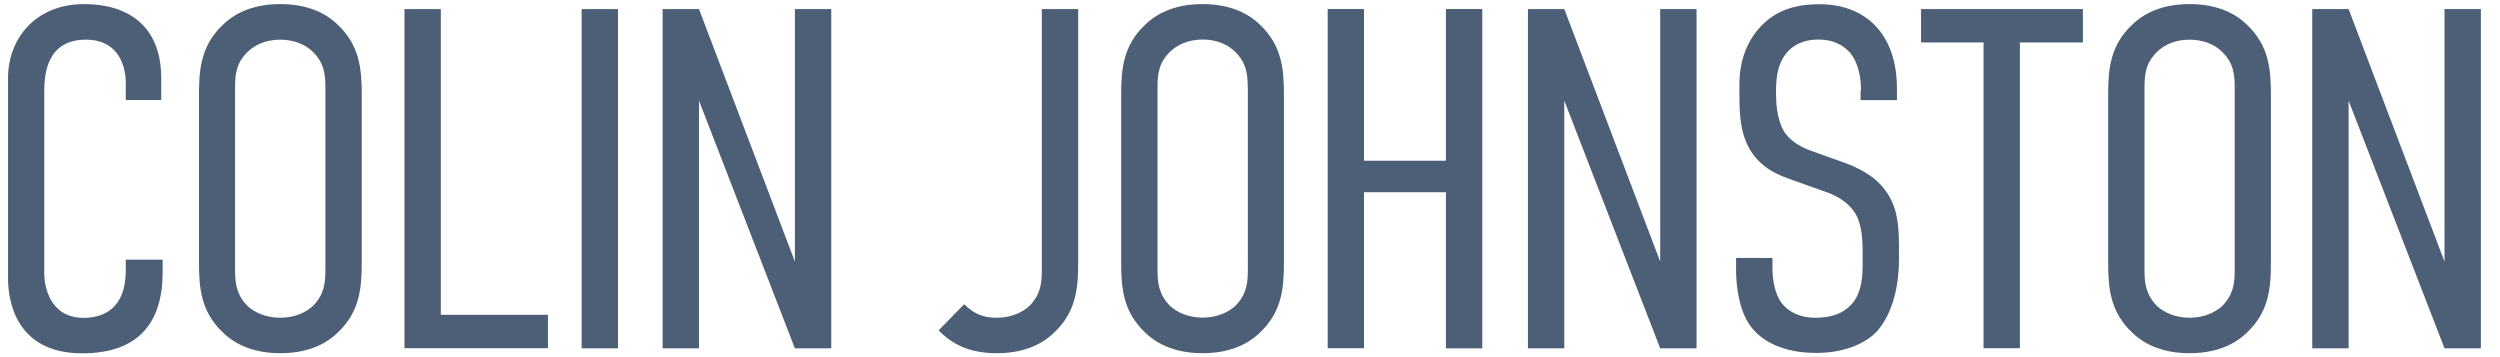 <?xml version="1.0" encoding="utf-8"?>
<svg version="1.1" xmlns="http://www.w3.org/2000/svg" xmlns:xlink="http://www.w3.org/1999/xlink" x="0px" y="0px"
	 viewBox="0 0 196 28" style="enable-background:new 0 0 196 28;" xml:space="preserve">
<style type="text/css">
	.st2{fill:#4C5F77;}
</style>
	<g>
		<path class="st2" d="M9.86,6.45c0-0.95-0.38-3.34-3.12-3.34c-3,0-3.27,2.58-3.27,4.03v14.32c0,0.95,0.42,3.46,3.08,3.46
			c1.48,0,3.31-0.65,3.31-3.72v-0.84h2.89v0.99c0,3.8-1.75,6.35-6.31,6.35c-5.32,0-5.81-4.33-5.81-5.85V6.1c0-3,2.09-5.78,5.97-5.78
			c3.31,0,6.04,1.6,6.04,5.81v1.71H9.86V6.45z"/>
		<path class="st2" d="M15.6,7.43c0-1.98,0.15-3.88,1.9-5.51c1.06-1.03,2.58-1.6,4.48-1.6c1.9,0,3.42,0.57,4.48,1.6
			c1.75,1.63,1.9,3.53,1.9,5.51v13.15c0,1.98-0.15,3.88-1.9,5.51c-1.06,1.03-2.58,1.6-4.48,1.6c-1.9,0-3.42-0.57-4.48-1.6
			c-1.75-1.63-1.9-3.53-1.9-5.51V7.43z M25.51,6.83c0-0.95-0.08-1.9-0.99-2.77c-0.53-0.53-1.41-0.95-2.55-0.95
			c-1.14,0-2.01,0.42-2.55,0.95c-0.91,0.87-0.99,1.82-0.99,2.77v14.36c0,0.95,0.08,1.9,0.99,2.81c0.53,0.49,1.41,0.91,2.55,0.91
			c1.14,0,2.01-0.42,2.55-0.91c0.91-0.91,0.99-1.86,0.99-2.81V6.83z"/>
		<path class="st2" d="M34.56,0.71v23.97h8.4v2.62H31.71V0.71H34.56z"/>
		<path class="st2" d="M48.45,0.71v26.6H45.6V0.71H48.45z"/>
		<path class="st2" d="M54.8,0.71l7.52,19.8V0.71h2.85v26.6h-2.85L54.8,7.89v19.42h-2.85V0.71H54.8z"/>
		<path class="st2" d="M75.59,23.85c0.61,0.57,1.22,1.06,2.55,1.06c1.14,0,2.01-0.42,2.55-0.91c0.91-0.91,0.99-1.86,0.99-2.81V0.71
			h2.85v19.87c0,1.98-0.15,3.88-1.9,5.51c-1.06,1.03-2.58,1.6-4.48,1.6c-1.9,0-3.34-0.53-4.56-1.79L75.59,23.85z"/>
		<path class="st2" d="M87.9,7.43c0-1.98,0.15-3.88,1.9-5.51c1.06-1.03,2.58-1.6,4.48-1.6c1.9,0,3.42,0.57,4.48,1.6
			c1.75,1.63,1.9,3.53,1.9,5.51v13.15c0,1.98-0.15,3.88-1.9,5.51c-1.06,1.03-2.58,1.6-4.48,1.6c-1.9,0-3.42-0.57-4.48-1.6
			c-1.75-1.63-1.9-3.53-1.9-5.51V7.43z M97.82,6.83c0-0.95-0.08-1.9-0.99-2.77C96.3,3.52,95.43,3.1,94.29,3.1
			c-1.14,0-2.01,0.42-2.55,0.95c-0.91,0.87-0.99,1.82-0.99,2.77v14.36c0,0.95,0.08,1.9,0.99,2.81c0.53,0.49,1.41,0.91,2.55,0.91
			c1.14,0,2.01-0.42,2.55-0.91c0.91-0.91,0.99-1.86,0.99-2.81V6.83z"/>
		<path class="st2" d="M106.94,0.71V12.6h6.42V0.71h2.85v26.6h-2.85V15.07h-6.42v12.23h-2.85V0.71H106.94z"/>
		<path class="st2" d="M122.64,0.71l7.52,19.8V0.71h2.85v26.6h-2.85l-7.52-19.42v19.42h-2.85V0.71H122.64z"/>
		<path class="st2" d="M145.9,7.09c0-0.68-0.08-1.94-0.8-2.89c-0.46-0.53-1.18-1.1-2.55-1.1c-0.68,0-1.6,0.15-2.32,0.87
			c-0.91,0.95-0.99,2.2-0.99,3.23c0,0.8,0.04,2.17,0.68,3.19c0.53,0.76,1.44,1.22,2.09,1.44l2.43,0.87c1.1,0.38,2.51,1.03,3.38,2.24
			c0.95,1.29,1.06,2.74,1.06,4.41v0.95c0,2.62-0.72,4.56-1.75,5.7c-0.95,0.99-2.62,1.67-4.75,1.67c-2.62,0-4.29-0.95-5.13-2.09
			c-1.14-1.52-1.14-4.06-1.14-4.41v-0.95h2.85V21c0,0.72,0.11,1.98,0.76,2.81c0.84,0.99,1.98,1.1,2.62,1.1
			c1.75,0,2.51-0.68,2.93-1.18c0.72-0.91,0.76-2.17,0.76-3.08v-1.03c0-1.03-0.11-2.36-0.76-3.15c-0.65-0.87-1.71-1.29-2.17-1.44
			l-2.89-1.03c-1.29-0.46-2.58-1.18-3.31-2.85c-0.49-1.18-0.53-2.47-0.53-3.76V6.6c0-2.13,0.8-3.72,1.9-4.75
			c1.18-1.14,2.7-1.52,4.37-1.52c3.65,0,6.08,2.36,6.08,6.61v0.91h-2.85V7.09z"/>
		<path class="st2" d="M163.3,0.71v2.62h-4.94v23.97h-2.85V3.33h-4.9V0.71H163.3z"/>
		<path class="st2" d="M165.28,7.43c0-1.98,0.15-3.88,1.9-5.51c1.06-1.03,2.58-1.6,4.48-1.6c1.9,0,3.42,0.57,4.48,1.6
			c1.75,1.63,1.9,3.53,1.9,5.51v13.15c0,1.98-0.15,3.88-1.9,5.51c-1.06,1.03-2.58,1.6-4.48,1.6c-1.9,0-3.42-0.57-4.48-1.6
			c-1.75-1.63-1.9-3.53-1.9-5.51V7.43z M175.2,6.83c0-0.95-0.08-1.9-0.99-2.77c-0.53-0.53-1.41-0.95-2.55-0.95
			c-1.14,0-2.01,0.42-2.54,0.95c-0.91,0.87-0.99,1.82-0.99,2.77v14.36c0,0.95,0.08,1.9,0.99,2.81c0.53,0.49,1.41,0.91,2.54,0.91
			c1.14,0,2.01-0.42,2.55-0.91c0.91-0.91,0.99-1.86,0.99-2.81V6.83z"/>
		<path class="st2" d="M184.13,0.71l7.52,19.8V0.71h2.85v26.6h-2.85l-7.52-19.42v19.42h-2.85V0.71H184.13z"/>
	</g>
</svg>
